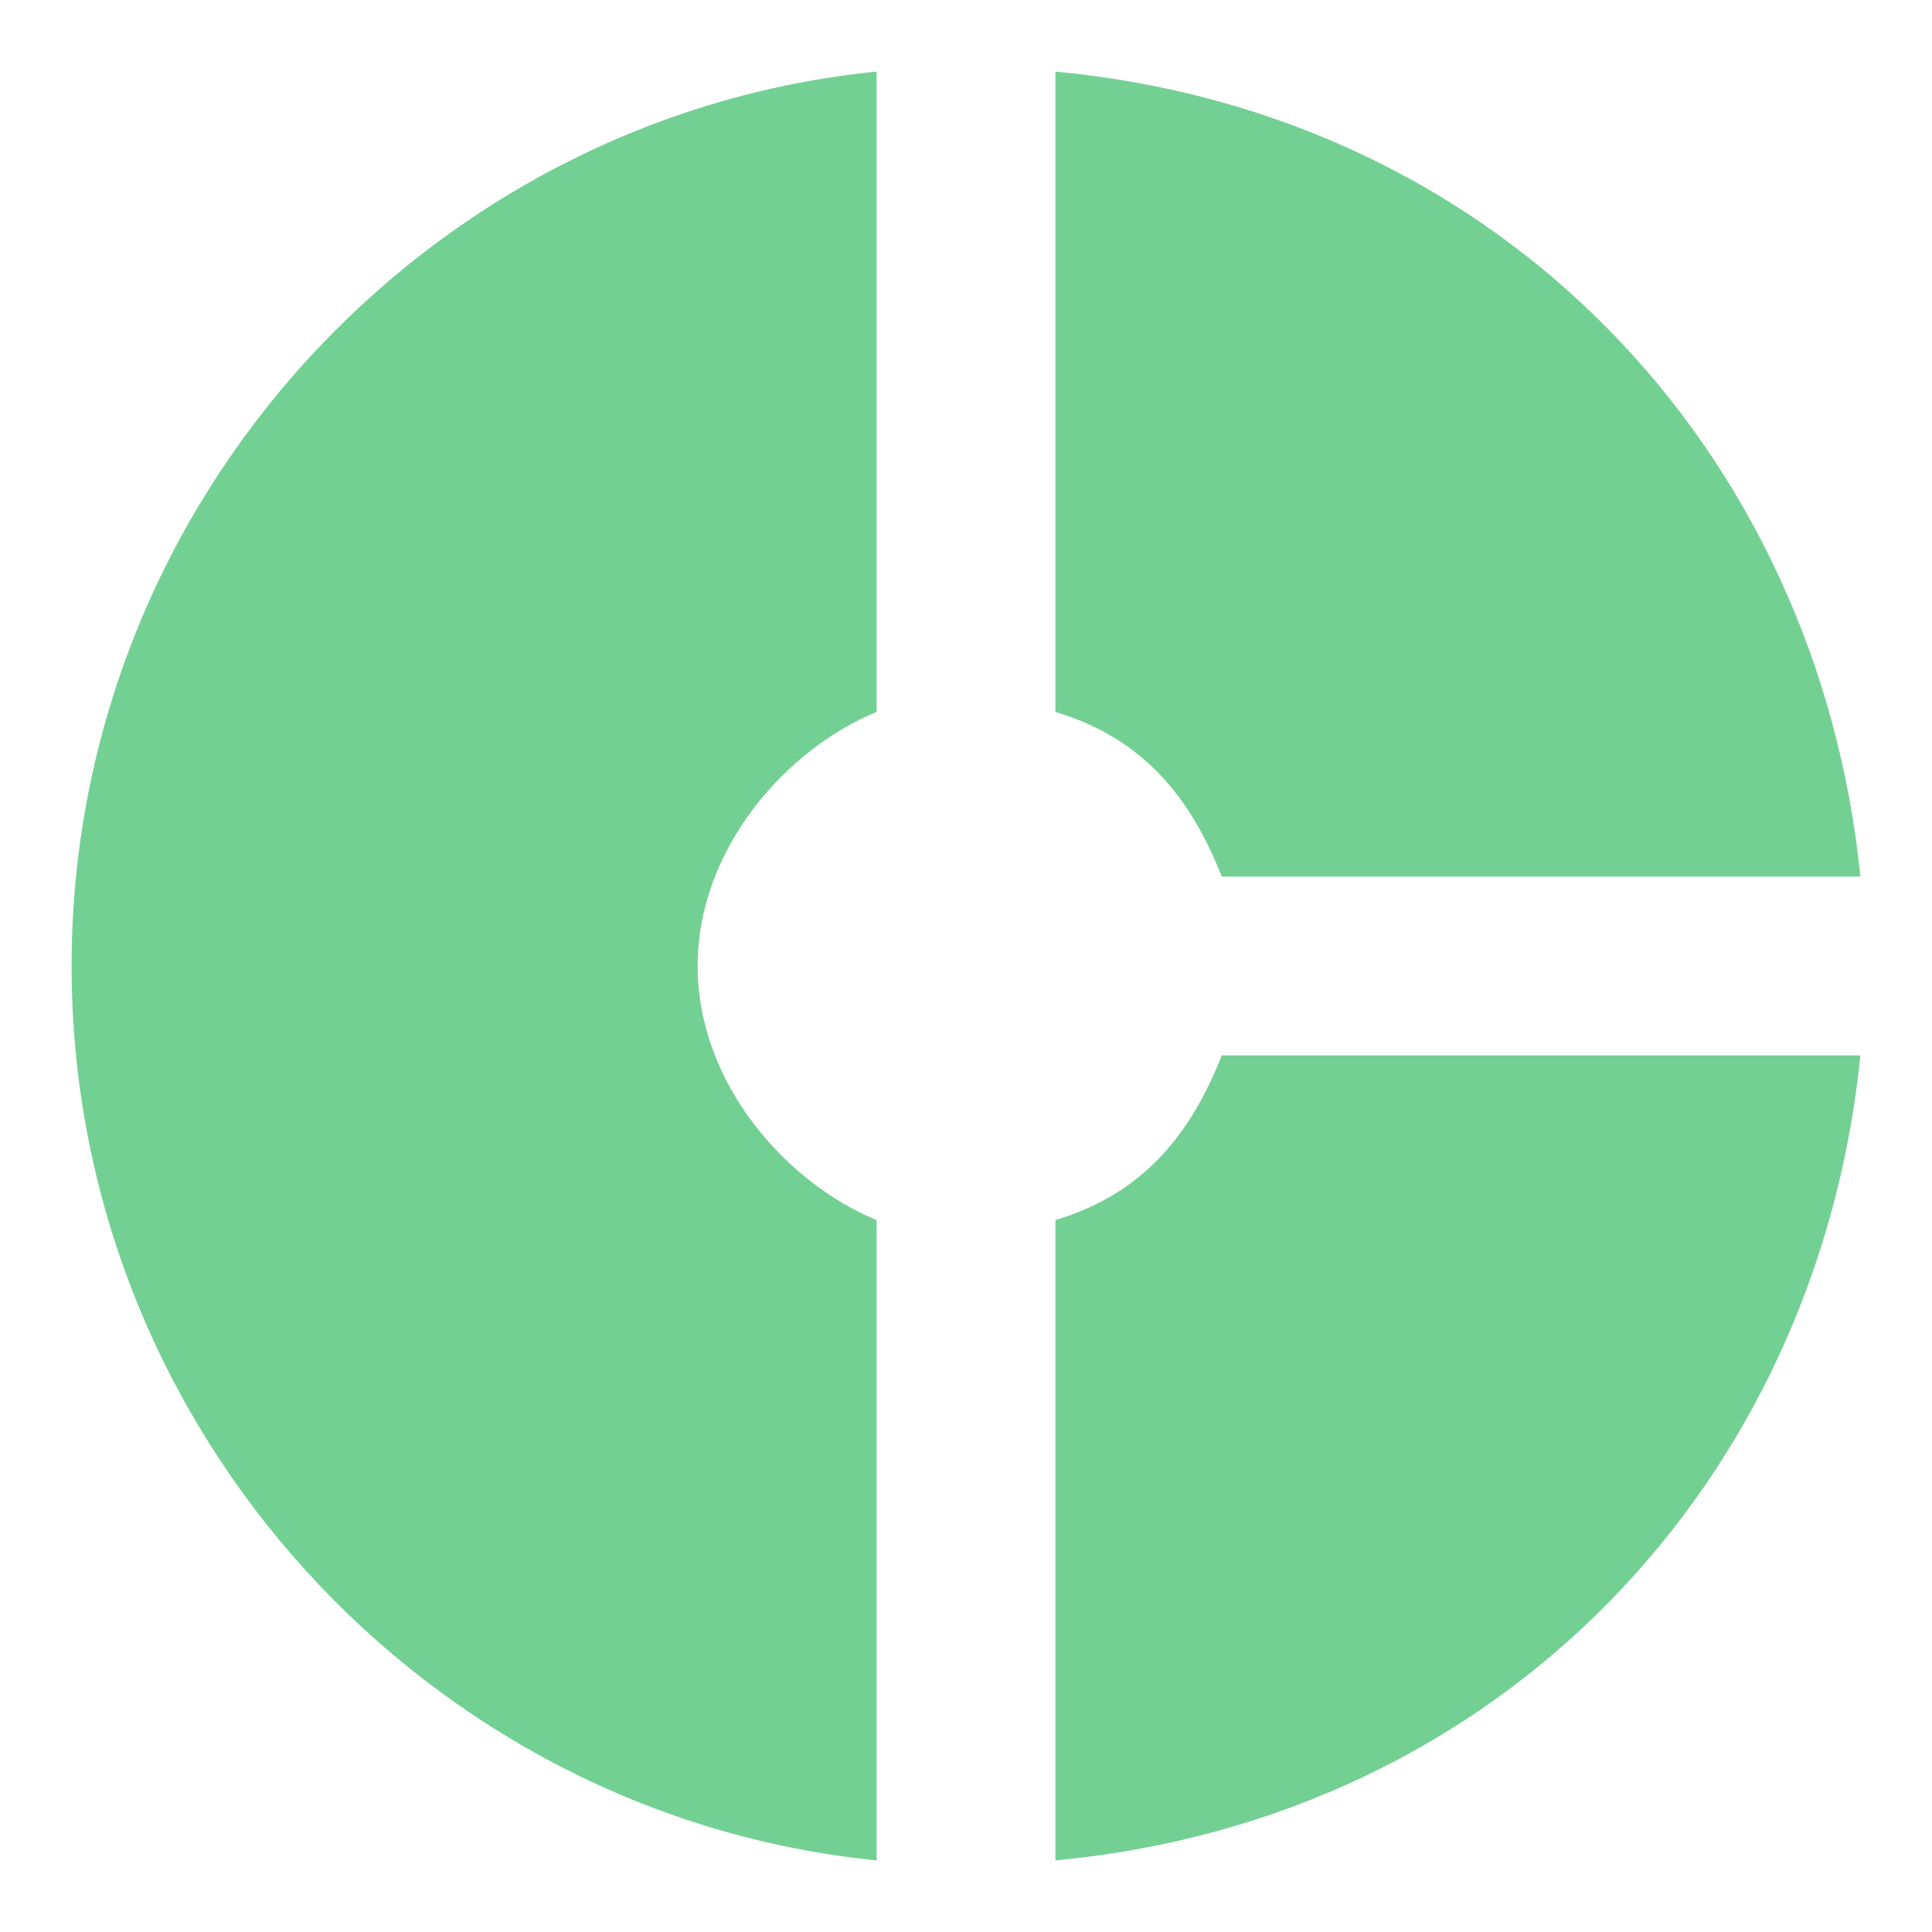 <svg xmlns="http://www.w3.org/2000/svg" xmlns:svgjs="http://svgjs.com/svgjs" xmlns:xlink="http://www.w3.org/1999/xlink" width="288" height="288"><svg xmlns="http://www.w3.org/2000/svg" xmlns:svgjs="http://svgjs.com/svgjs" xmlns:xlink="http://www.w3.org/1999/xlink" width="288" height="288" viewBox="0 0 288 288"><svg xmlns="http://www.w3.org/2000/svg" width="288" height="288" fill="none" viewBox="0 0 18 18"><path fill="#16b14b" fill-opacity=".6" d="M8.167 6.633V0.667C4 1.083 0.667 4.658 0.667 9C0.667 13.342 4 16.917 8.167 17.333V11.367C7.333 11.025 6.5 10.1 6.5 9C6.5 7.9 7.333 6.975 8.167 6.633ZM11.383 8.167H17.333C16.933 4.208 14 1.058 9.833 0.667V6.633C10.667 6.883 11.1 7.45 11.383 8.167ZM9.833 11.367V17.333C14 16.942 16.933 13.792 17.333 9.833H11.383C11.1 10.55 10.667 11.117 9.833 11.367Z" class="color141A18 svgShape color00ff45"/></svg></svg></svg>